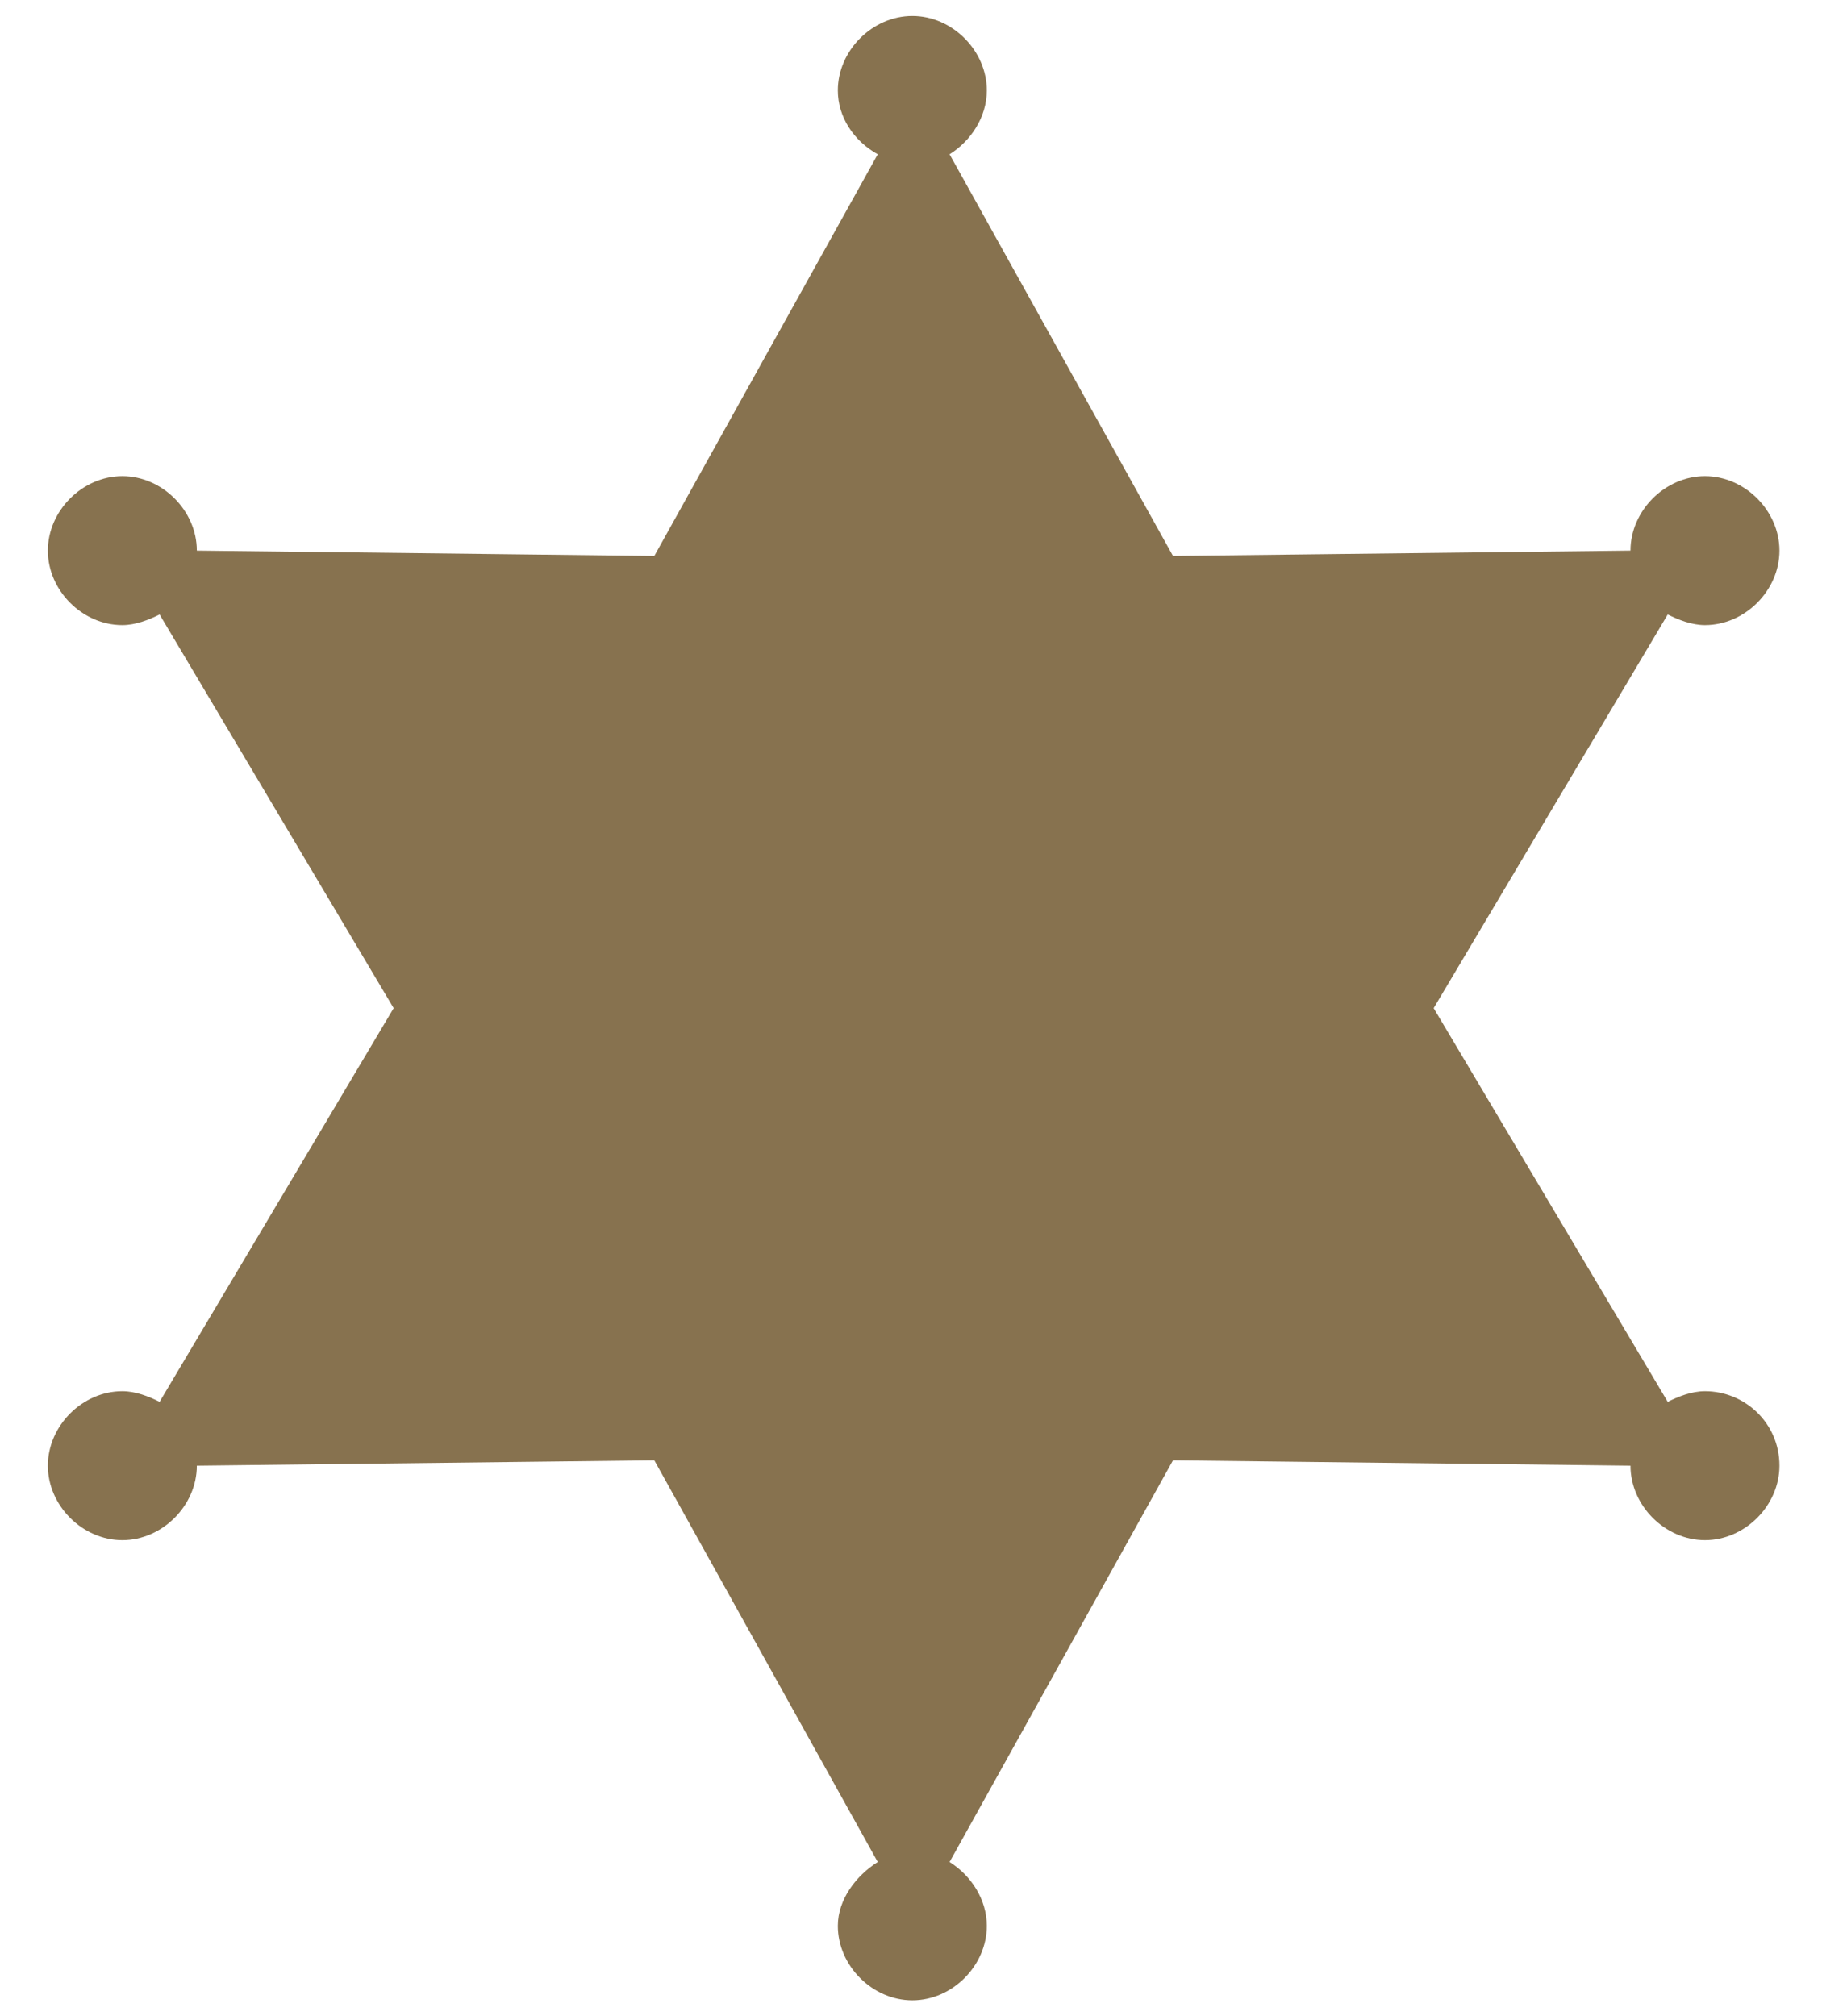 <svg xmlns="http://www.w3.org/2000/svg" viewBox="-892 488.5 68.5 75.8" enable-background="new -892 488.5 68.5 75.8"><path fill="#87724F" d="M-827.9 540.8c-.5 0-1 .2-1.4.4l-8.8-14.8 8.8-14.8c.4.2.9.4 1.4.4 1.5 0 2.8-1.3 2.8-2.8 0-1.5-1.3-2.8-2.8-2.8-1.5 0-2.8 1.3-2.8 2.8l-17.2.2-8.4-15.1c.8-.5 1.4-1.4 1.4-2.4 0-1.5-1.3-2.8-2.8-2.8-1.5 0-2.8 1.3-2.8 2.8 0 1 .6 1.9 1.5 2.4l-8.4 15.1-17.2-.2c0-1.5-1.3-2.8-2.8-2.8-1.5 0-2.8 1.3-2.8 2.8 0 1.5 1.3 2.8 2.8 2.8.5 0 1-.2 1.4-.4l8.8 14.8-8.8 14.8c-.4-.2-.9-.4-1.4-.4-1.5 0-2.8 1.3-2.8 2.8 0 1.5 1.3 2.8 2.8 2.8 1.5 0 2.8-1.3 2.8-2.8l17.2-.2 8.4 15.1c-.8.5-1.5 1.4-1.5 2.4 0 1.5 1.3 2.8 2.8 2.8 1.5 0 2.8-1.3 2.8-2.8 0-1-.6-1.9-1.4-2.4l8.4-15.1 17.2.2c0 1.5 1.3 2.8 2.8 2.8 1.5 0 2.8-1.3 2.8-2.8 0-1.6-1.3-2.8-2.8-2.8z"/></svg>